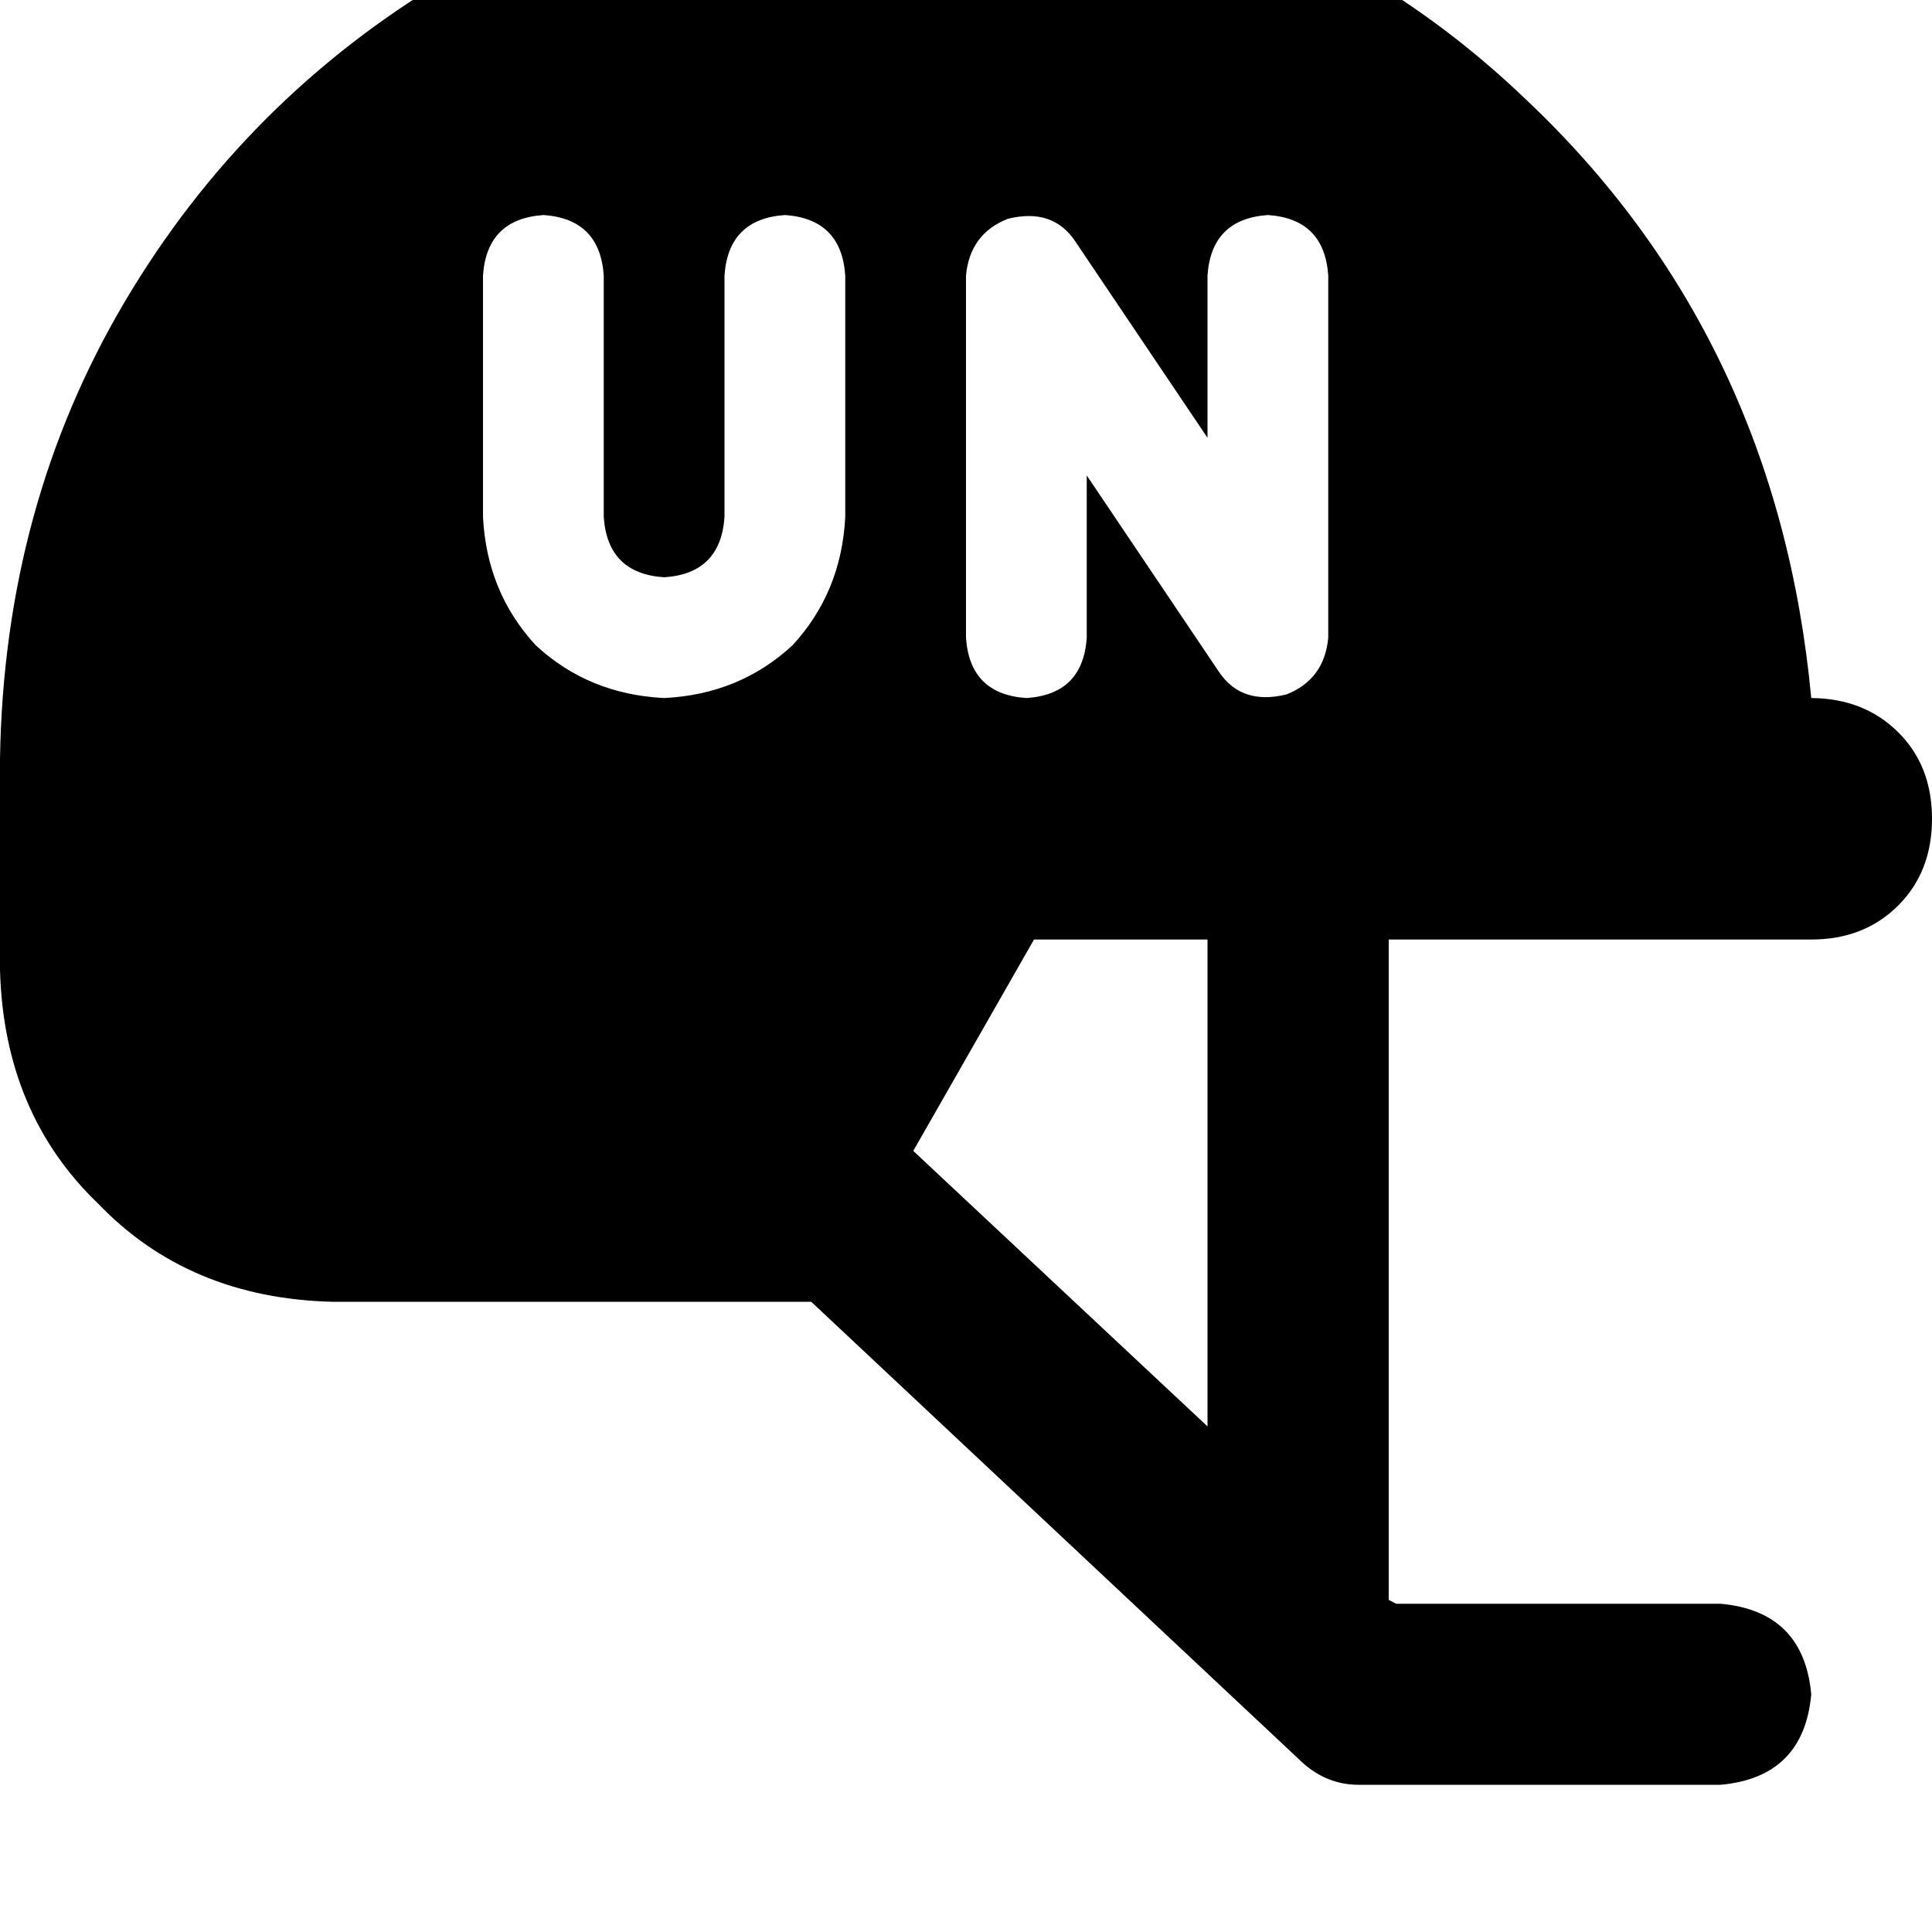 <svg height="1000" width="1000" xmlns="http://www.w3.org/2000/svg"><path d="M937.5 361.3Q919.9 173.8 789.1 50.8 660.2 -72.3 468.8 -76.2q-130.9 2 -236.4 64.5t-167.9 168T0 392.6V502q2 74.2 50.8 121 46.9 48.9 121.1 50.8h248l252 236.4q13.6 13.6 31.2 13.6h187.5q43 -3.9 46.9 -46.8 -3.9 -43 -46.9 -46.9H722.7l-3.9 -2V486.3h218.7q27.3 0 44.9 -17.5t17.6 -45 -17.6 -44.9 -44.9 -17.6zM625 738.3L472.7 595.7 625 738.3 472.7 595.7l62.5 -109.4H625v252zM556.6 125L625 226.6 556.6 125 625 226.6v-84q2 -29.3 31.3 -31.3 29.2 2 31.2 31.3v187.5q-2 21.5 -21.5 29.3 -23.4 5.8 -35.1 -11.7L562.5 246.1v84q-2 29.3 -31.2 31.2Q502 359.4 500 330.1V142.6q2 -21.5 21.5 -29.3 23.4 -5.9 35.1 11.7zm-244.1 17.6v125 -125 125q2 29.3 31.3 31.2Q373 296.9 375 267.6v-125q2 -29.3 31.3 -31.3 29.2 2 31.2 31.3v125q-2 39 -27.3 66.4 -27.4 25.4 -66.4 27.3Q304.7 359.4 277.3 334 252 306.6 250 267.6v-125q2 -29.3 31.3 -31.3 29.2 2 31.2 31.3z"/></svg>
